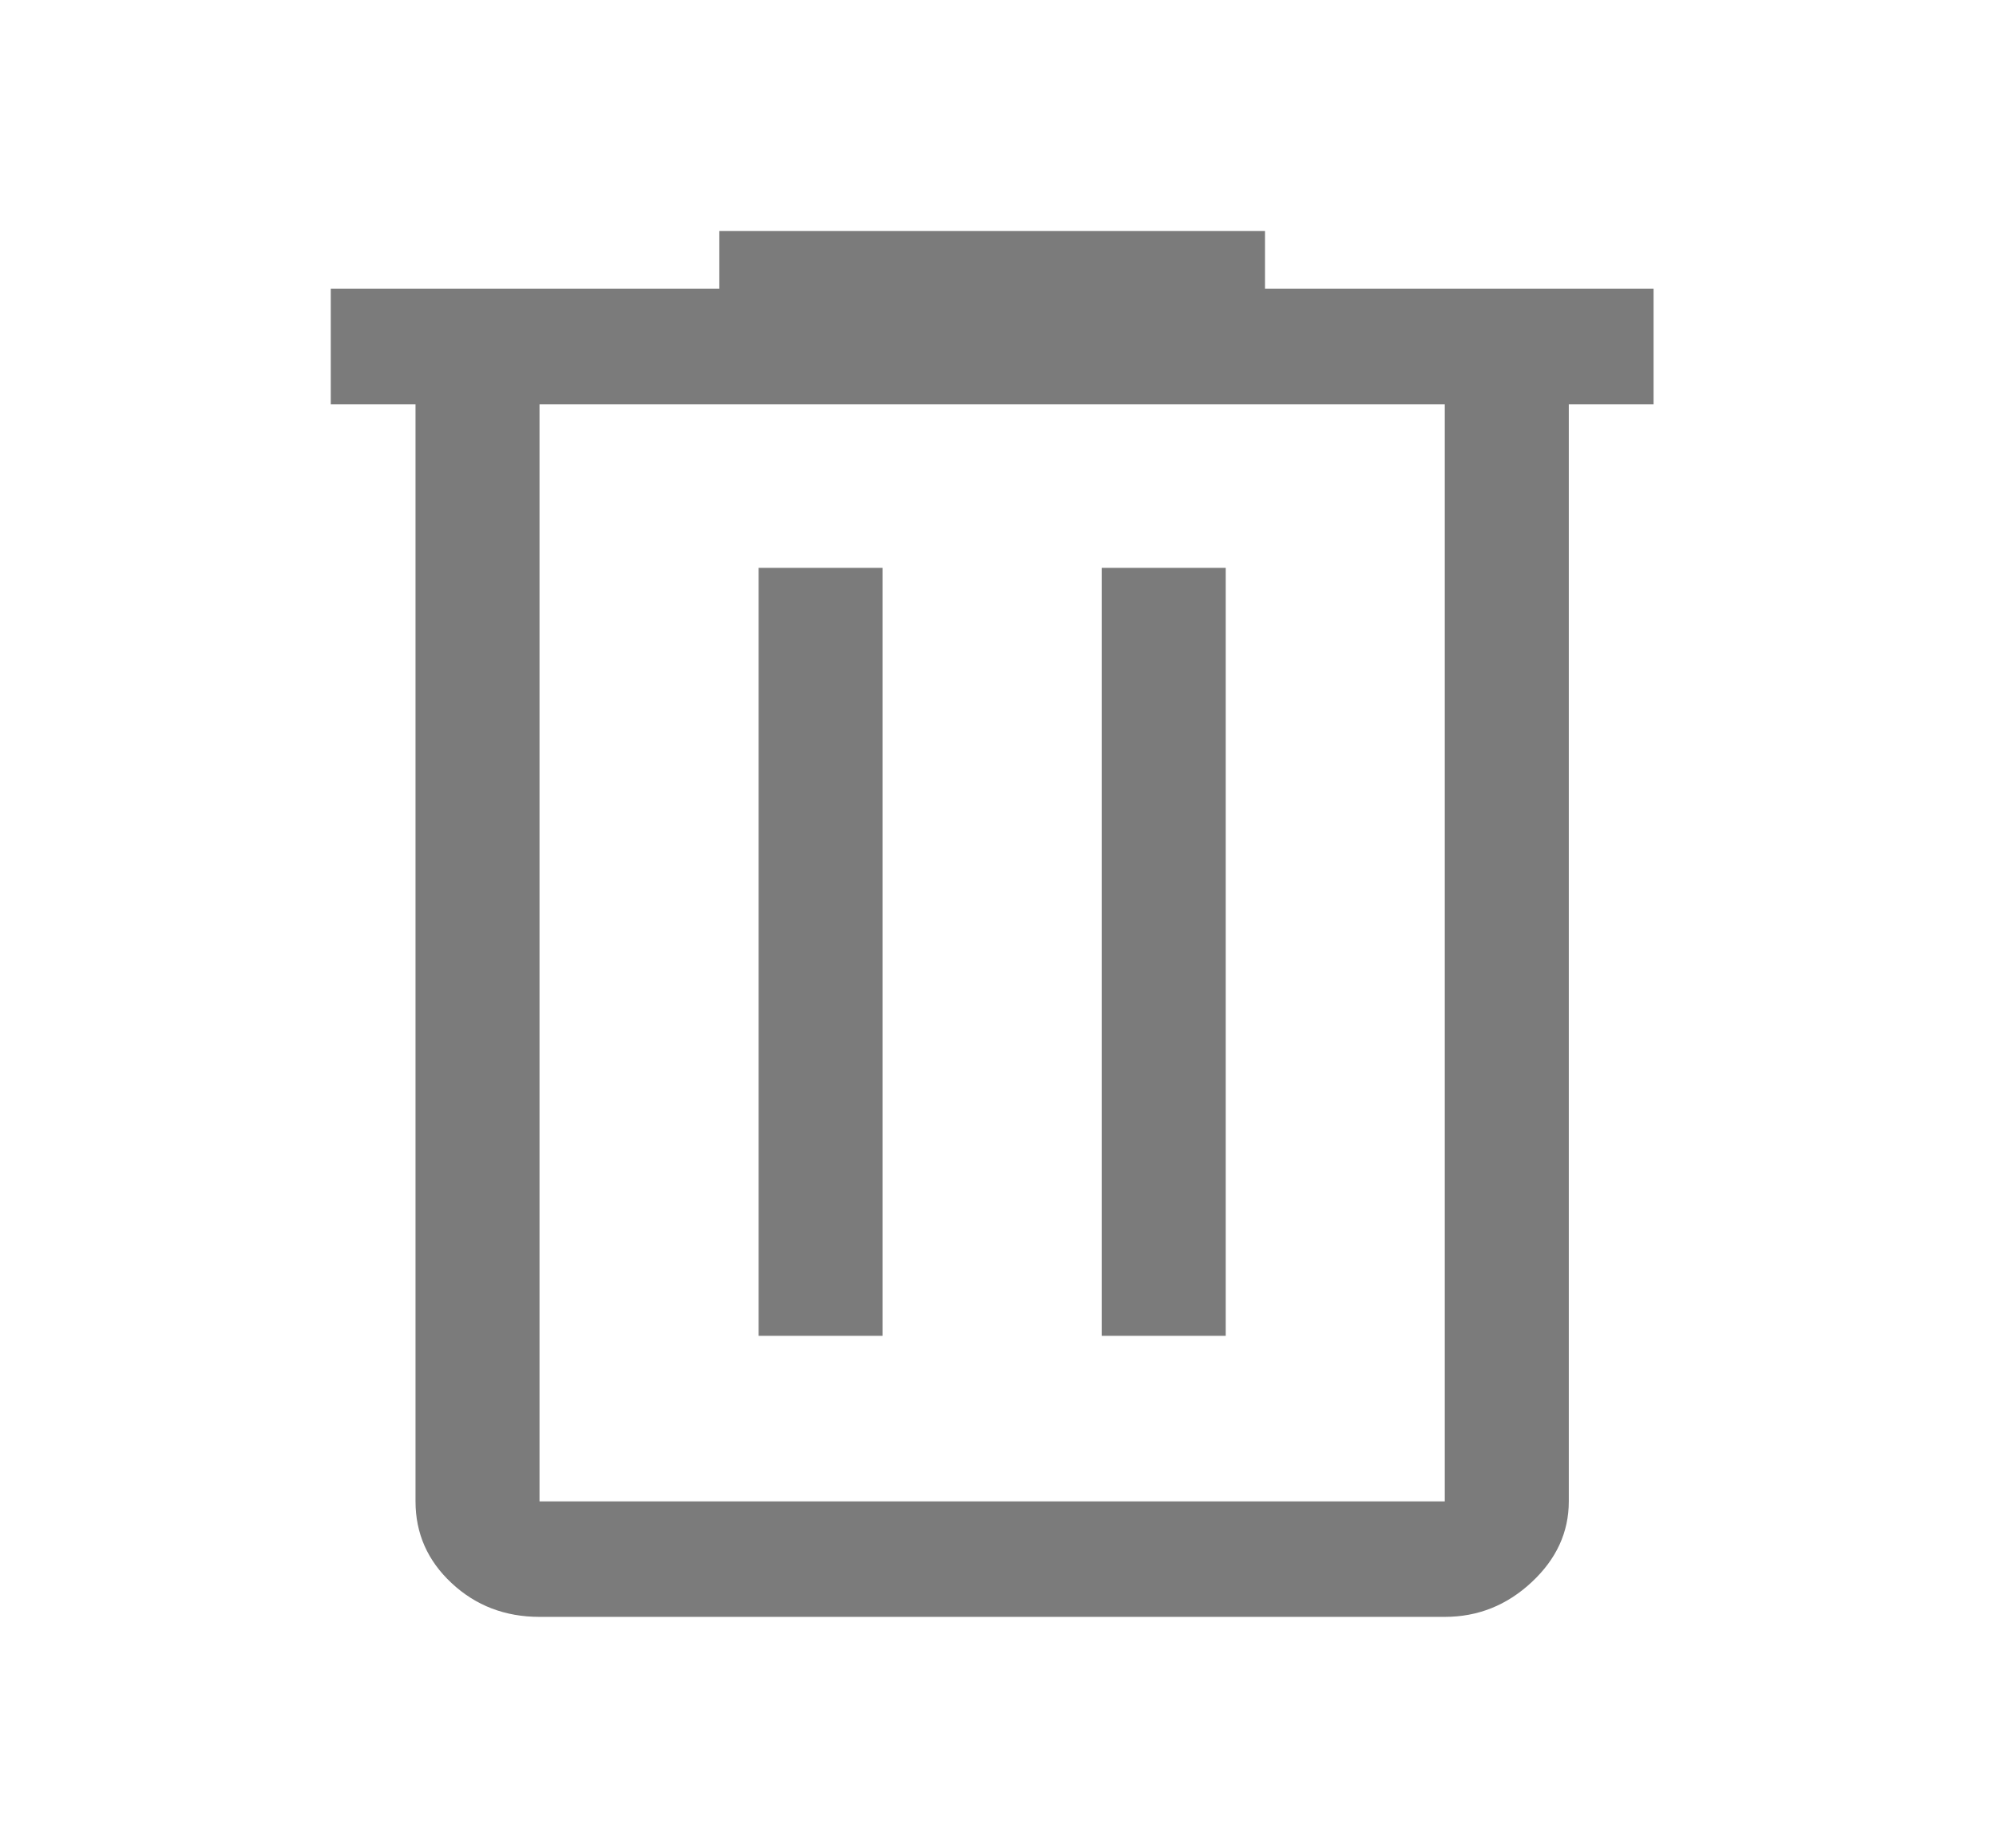 <svg width="108" height="100" viewBox="0 0 108 100" fill="none" xmlns="http://www.w3.org/2000/svg">
<path d="M29.192 87.5C27.329 87.5 25.744 86.892 24.44 85.677C23.135 84.462 22.483 82.986 22.483 81.25V21.875H17.897V15.625H38.922V12.5H68.446V15.625H89.471V21.875H84.885V81.25C84.885 82.917 84.215 84.375 82.873 85.625C81.531 86.875 79.965 87.5 78.175 87.5H29.192ZM78.175 21.875H29.192V81.25H78.175V21.875ZM41.047 72.292H47.757V30.729H41.047V72.292ZM59.611 72.292H66.321V30.729H59.611V72.292ZM29.192 21.875V81.25V21.875Z" fill="#7B7B7B"/>
</svg>
